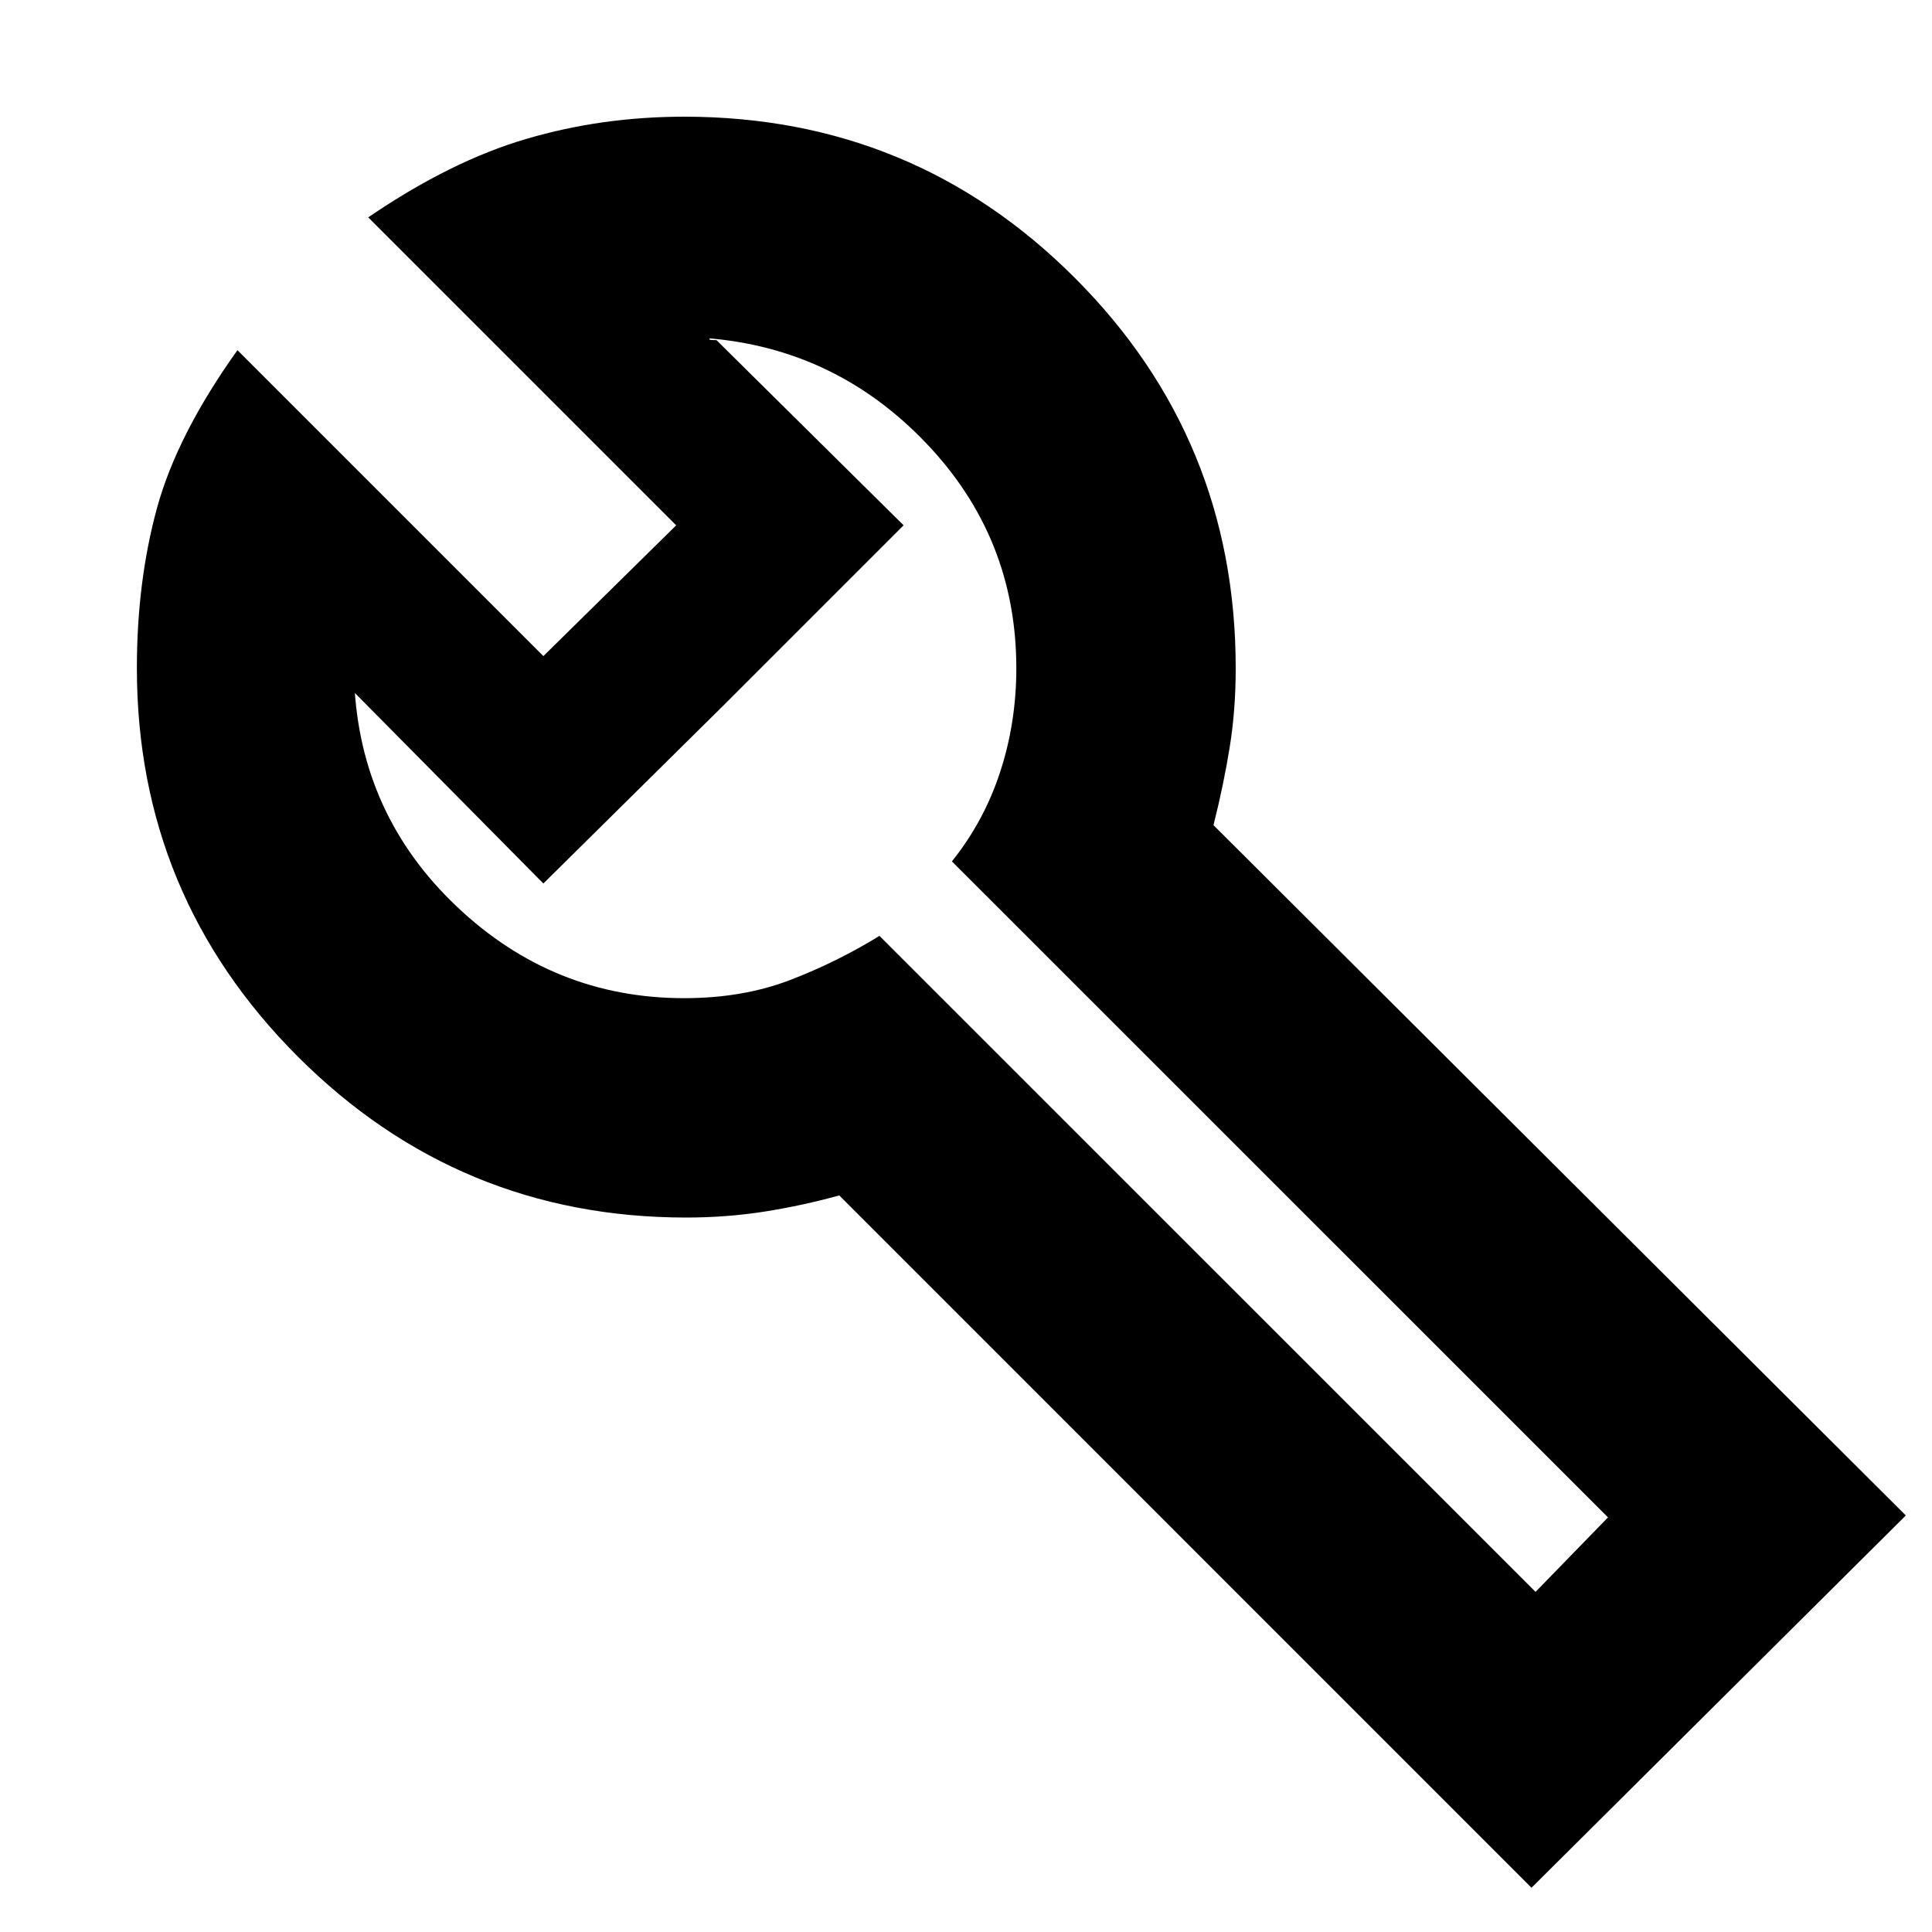 <svg xmlns="http://www.w3.org/2000/svg" height="20" width="20"><path d="m15.896 16.479.75-.771-6.792-6.791q.334-.417.5-.927.167-.511.167-1.073 0-1.355-.938-2.334-.937-.979-2.271-1.083.042 0 .032.01-.011.011.073.011l1.937 1.917L7.5 7.292 5.625 9.146 3.667 7.167v-.105q.062 1.376 1.062 2.323 1 .948 2.354.948.605 0 1.094-.187.49-.188.927-.458Zm-.042 3.063-7.166-7.167q-.376.104-.771.167-.396.062-.813.062-2.354 0-4.021-1.666-1.666-1.667-1.666-4.021 0-.896.208-1.657.208-.76.833-1.635l3.167 3.167L7 5.438 3.812 2.25q.855-.583 1.636-.812.781-.23 1.635-.23 2.375 0 4.042 1.667 1.667 1.667 1.667 4.042 0 .437-.063.823-.062.385-.167.802l7.167 7.146ZM7.5 7.292Z"/></svg>